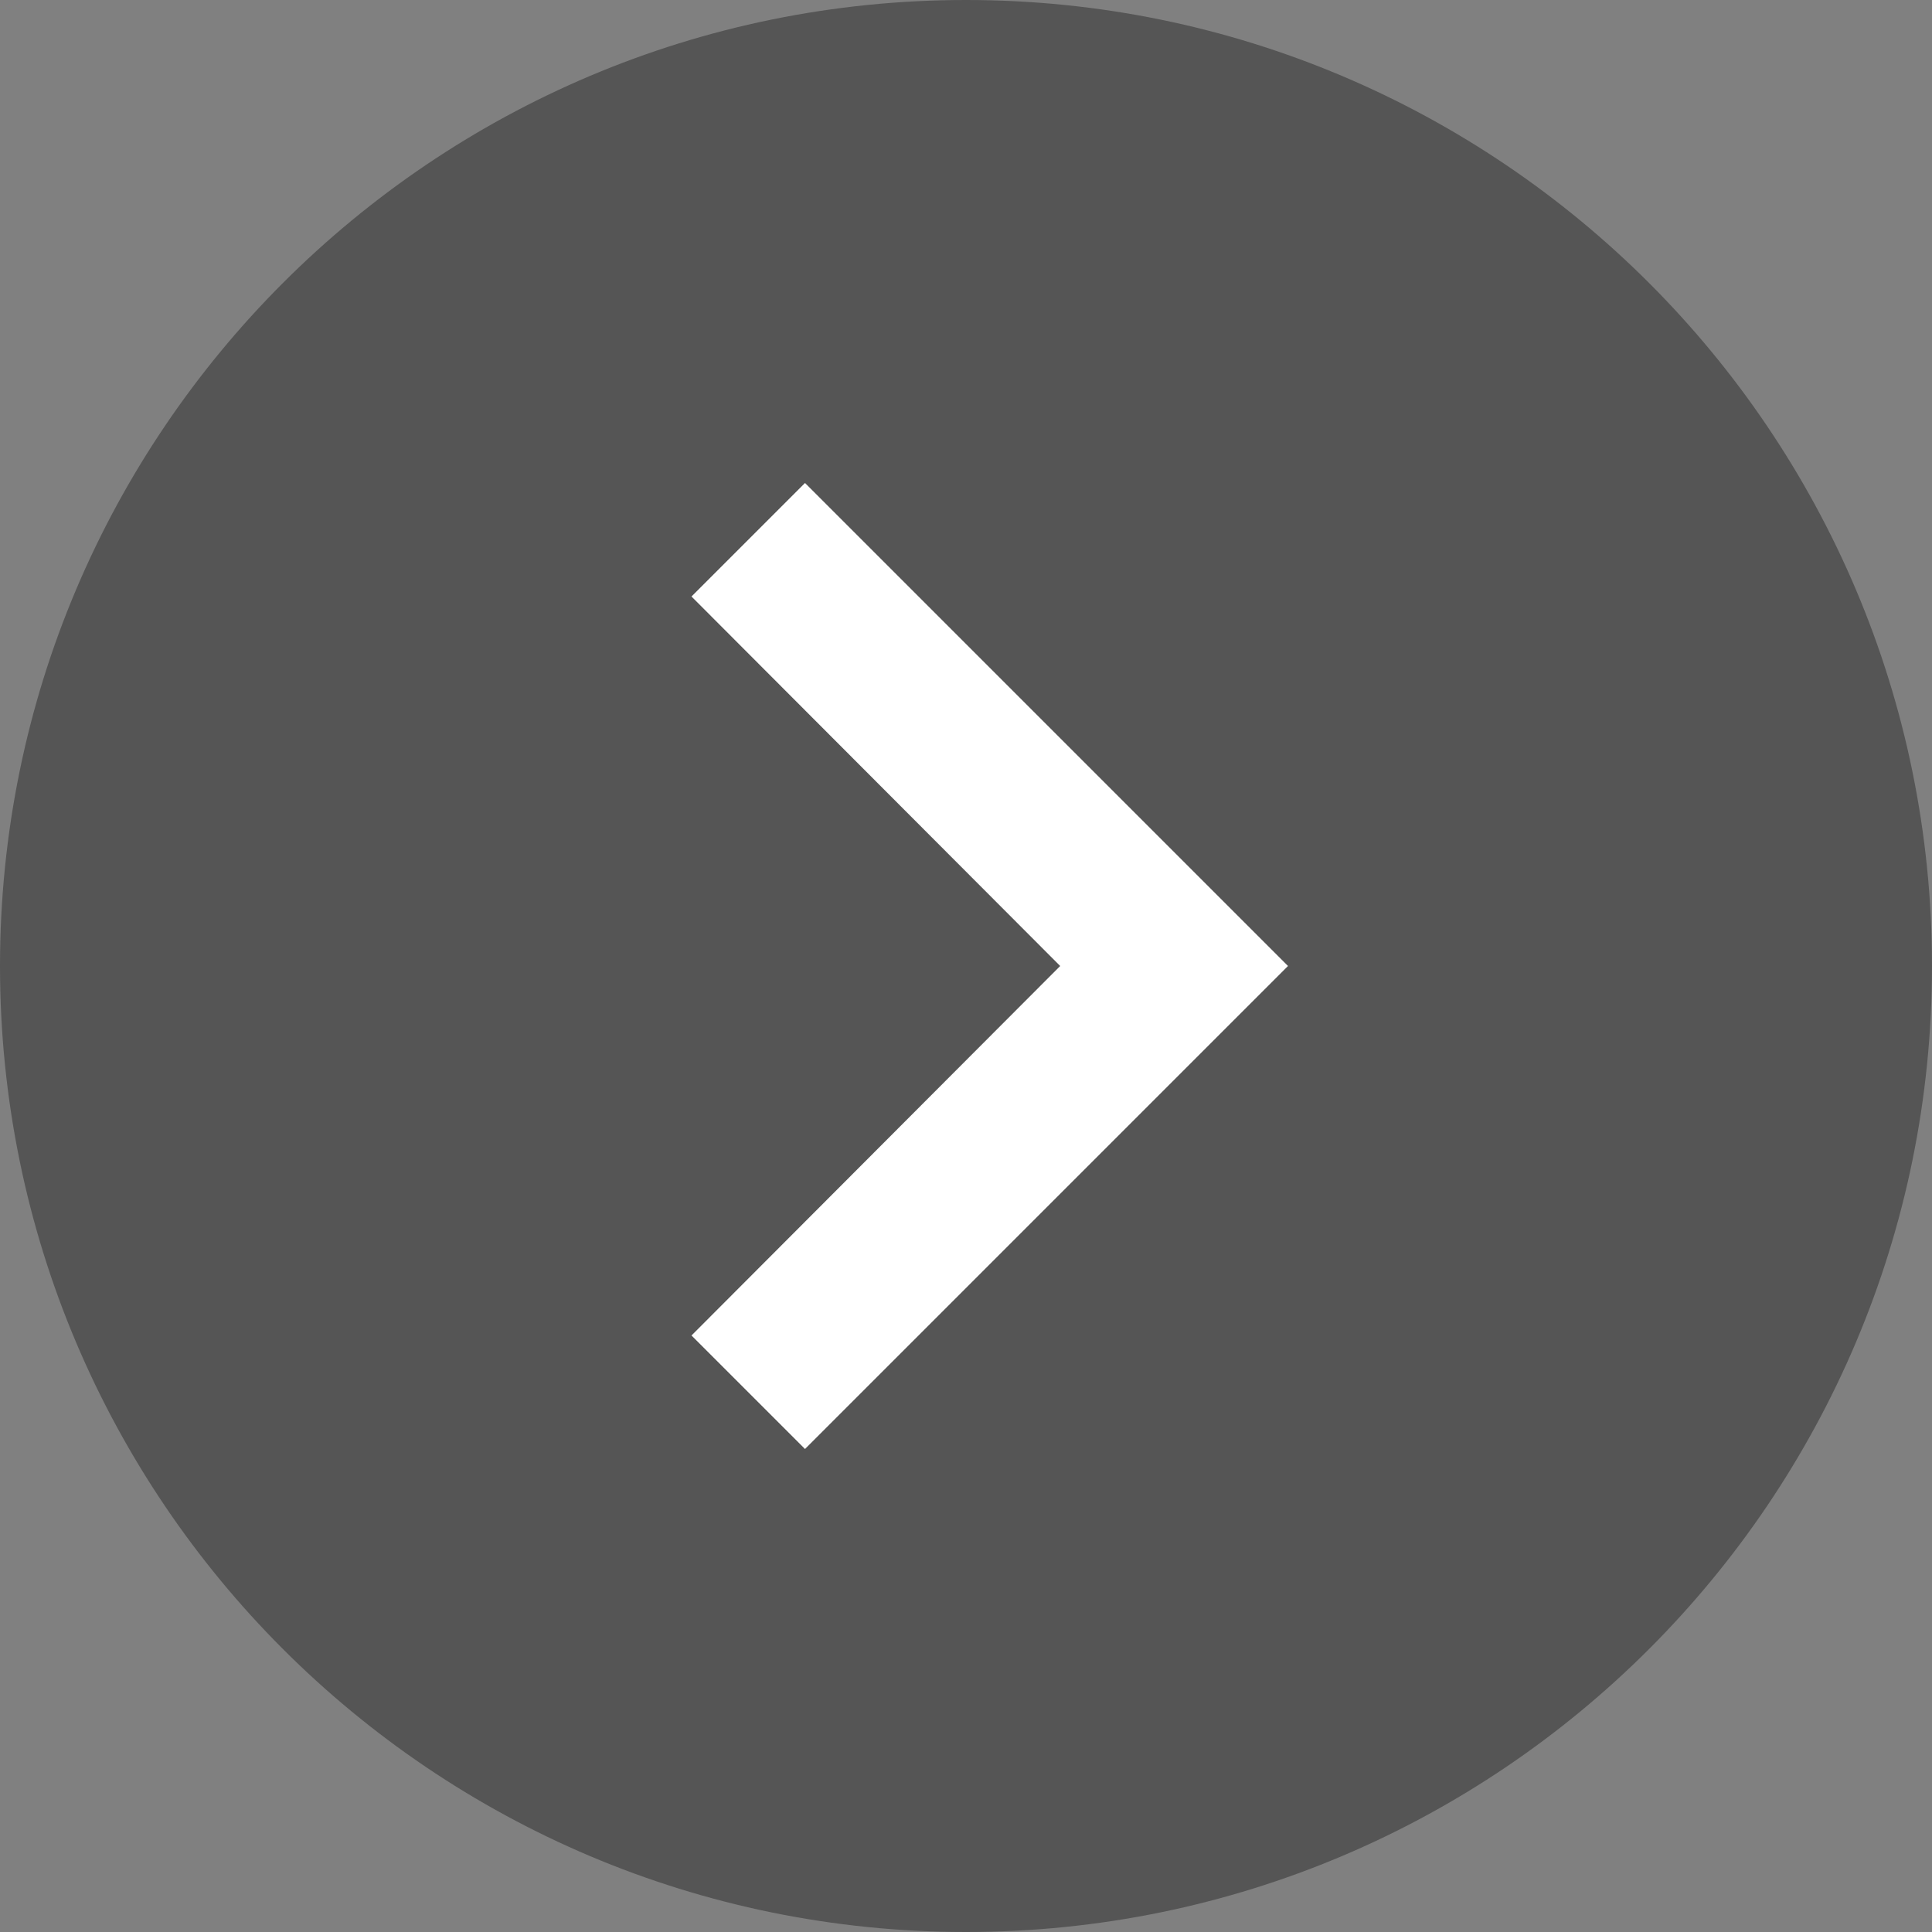 <svg width="24" height="24" viewBox="0 0 24 24" fill="none" xmlns="http://www.w3.org/2000/svg">
<rect x="0" y="0" width="24" height="24" fill="#808080" stroke="none"/>
<path d="M24 12C24 18.627 18.627 24 12 24V24C5.373 24 0 18.627 0 12V12C0 5.373 5.373 0 12 0V0C18.627 0 24 5.373 24 12V12Z" fill="#555555"/>
<path d="M8.59 7.41L13.17 12L8.59 16.59L10 18L16 12L10 6L8.59 7.41Z" fill="white"/>
</svg>
